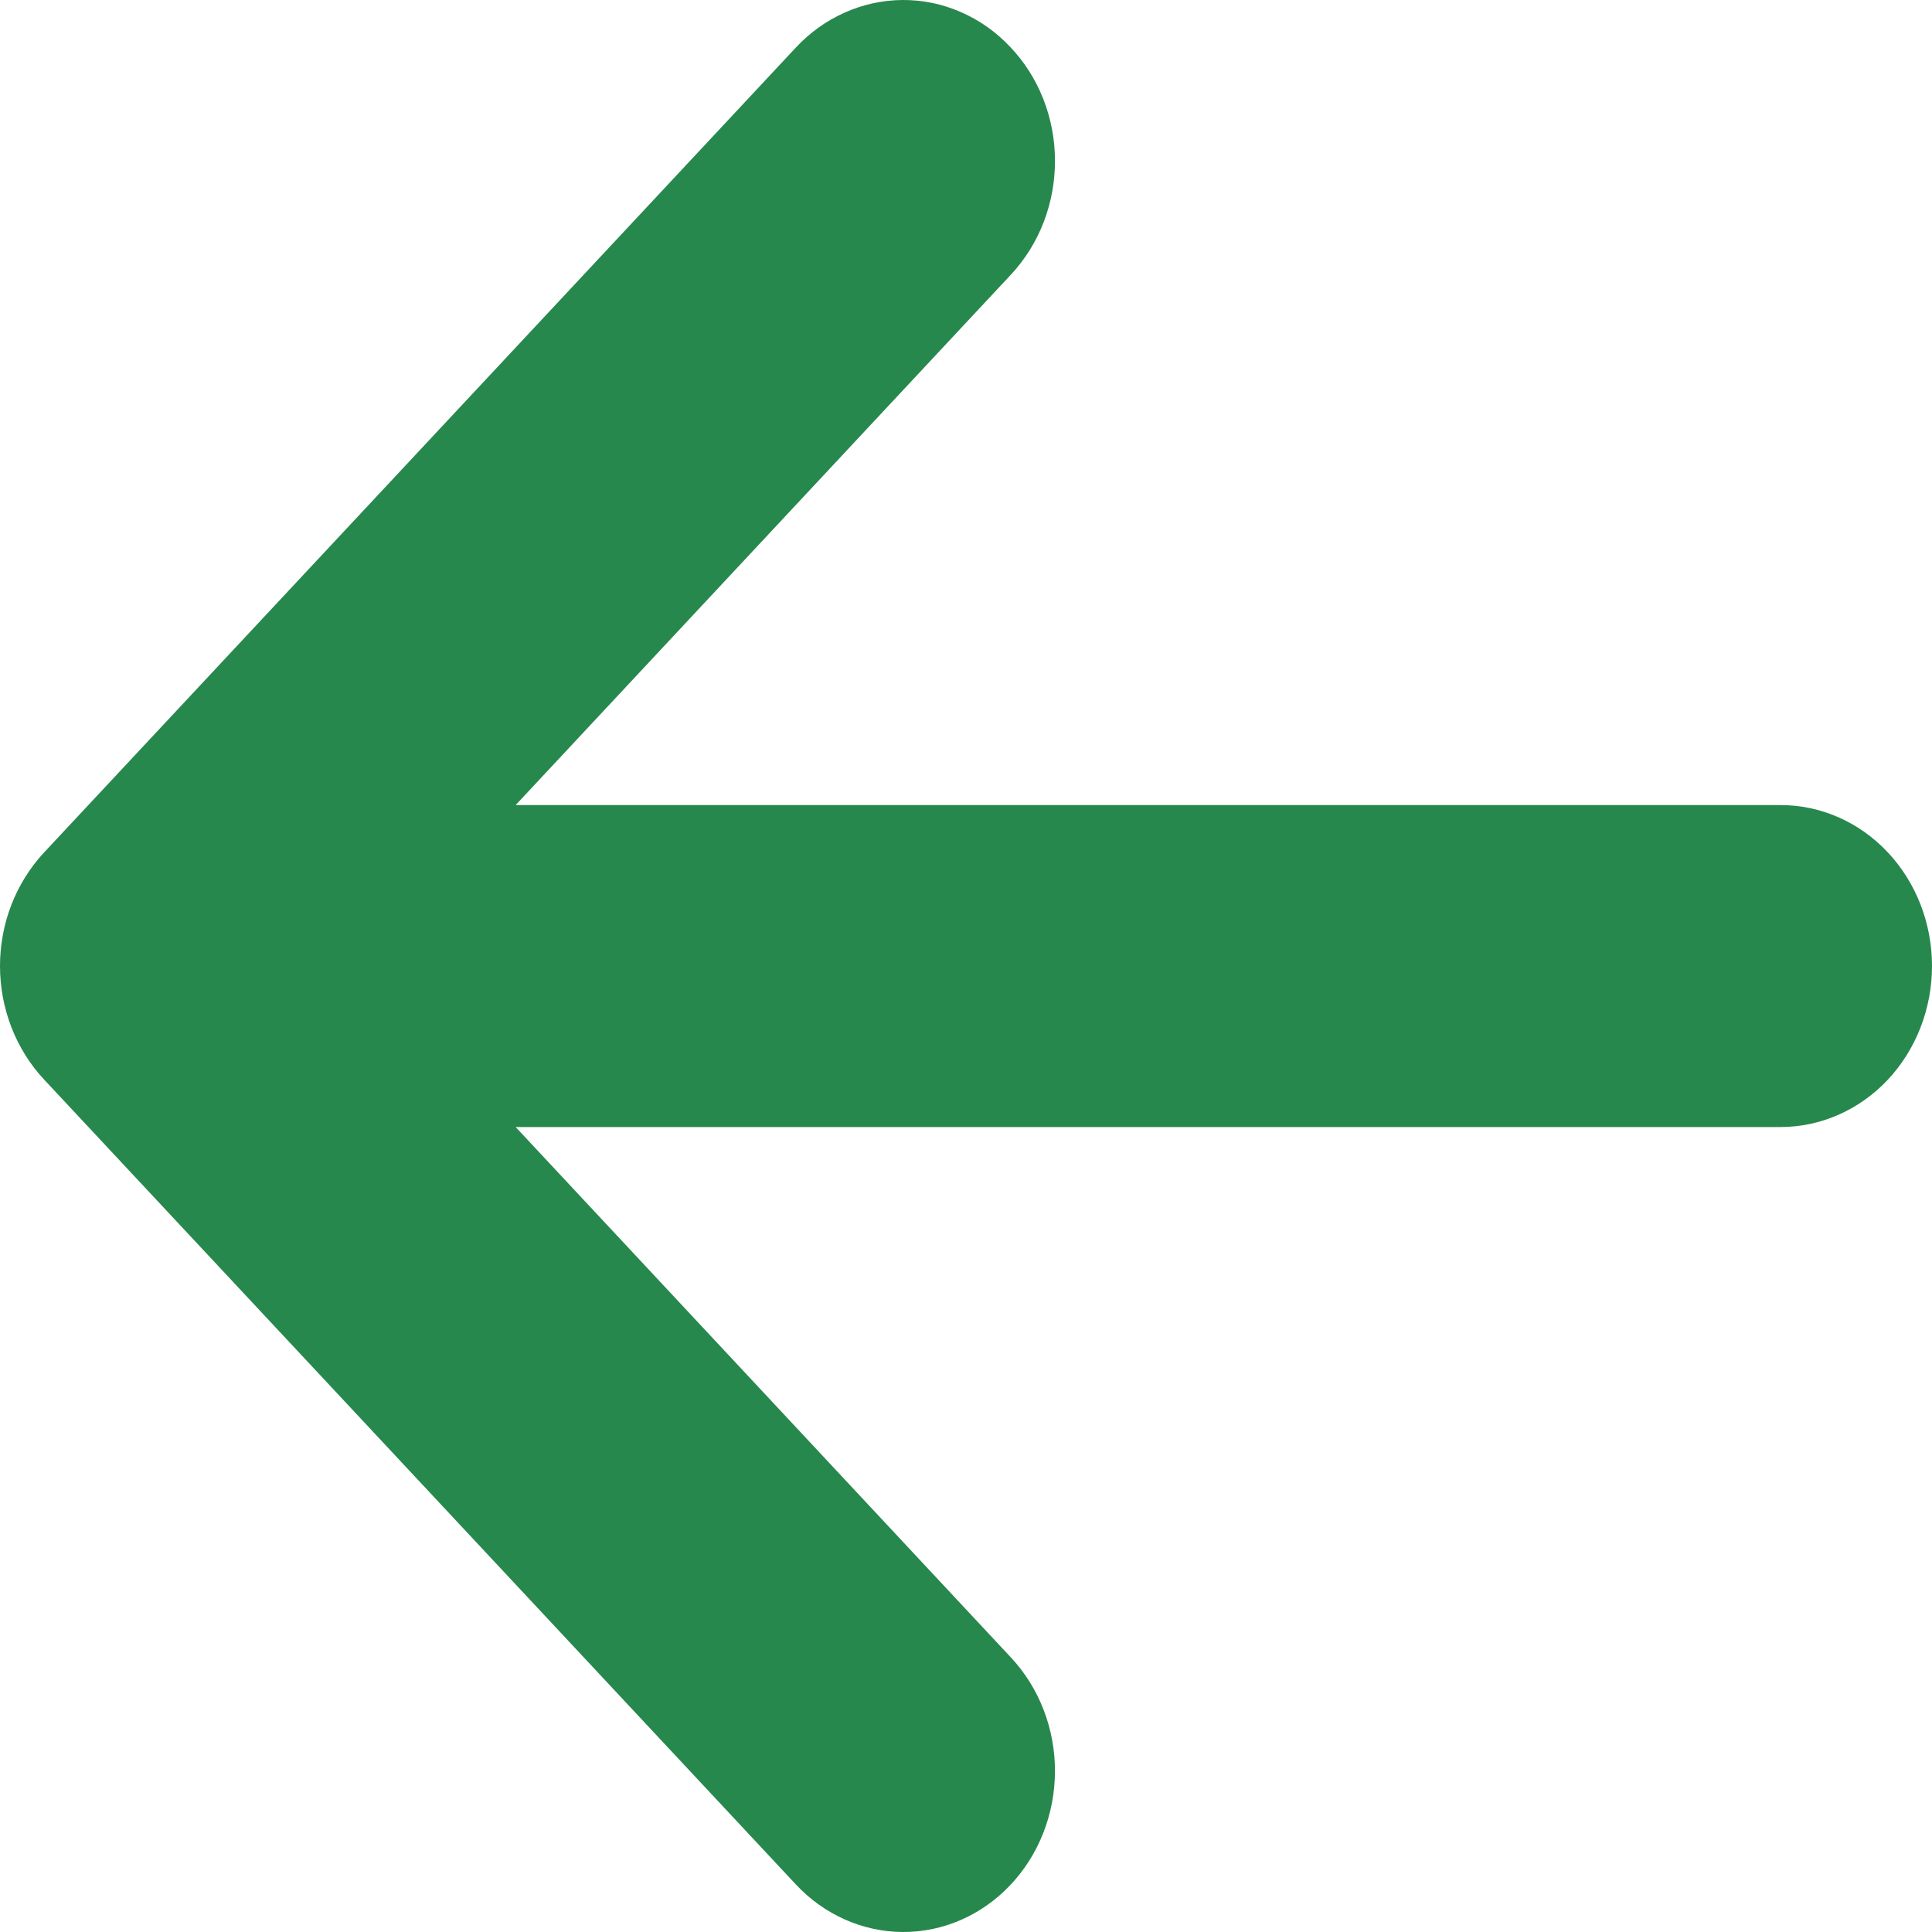 <svg width="20" height="20" viewBox="0 0 20 20" fill="none" xmlns="http://www.w3.org/2000/svg">
<path d="M10.457 0.485C10.604 0.639 10.72 0.822 10.8 1.024C10.879 1.226 10.921 1.442 10.921 1.661C10.922 1.88 10.882 2.097 10.804 2.3C10.726 2.502 10.611 2.686 10.466 2.842L5.338 8.334L18.432 8.334C18.848 8.334 19.247 8.509 19.541 8.822C19.835 9.134 20 9.558 20 10C20 10.442 19.835 10.866 19.541 11.179C19.247 11.491 18.848 11.667 18.432 11.667L5.338 11.667L10.466 17.159C10.759 17.473 10.923 17.898 10.921 18.34C10.919 18.782 10.752 19.206 10.456 19.517C10.161 19.828 9.761 20.002 9.345 20C8.929 19.998 8.53 19.82 8.237 19.506L0.455 11.174C0.164 10.862 -5.31842e-07 10.44 -5.89781e-07 10C-6.4772e-07 9.56 0.164 9.139 0.455 8.826L8.237 0.494C8.382 0.338 8.555 0.214 8.745 0.13C8.935 0.045 9.139 0.001 9.345 1.22996e-05C9.552 -0.001 9.756 0.041 9.947 0.125C10.138 0.208 10.311 0.33 10.457 0.485Z" fill="#27884D"/>
</svg>
